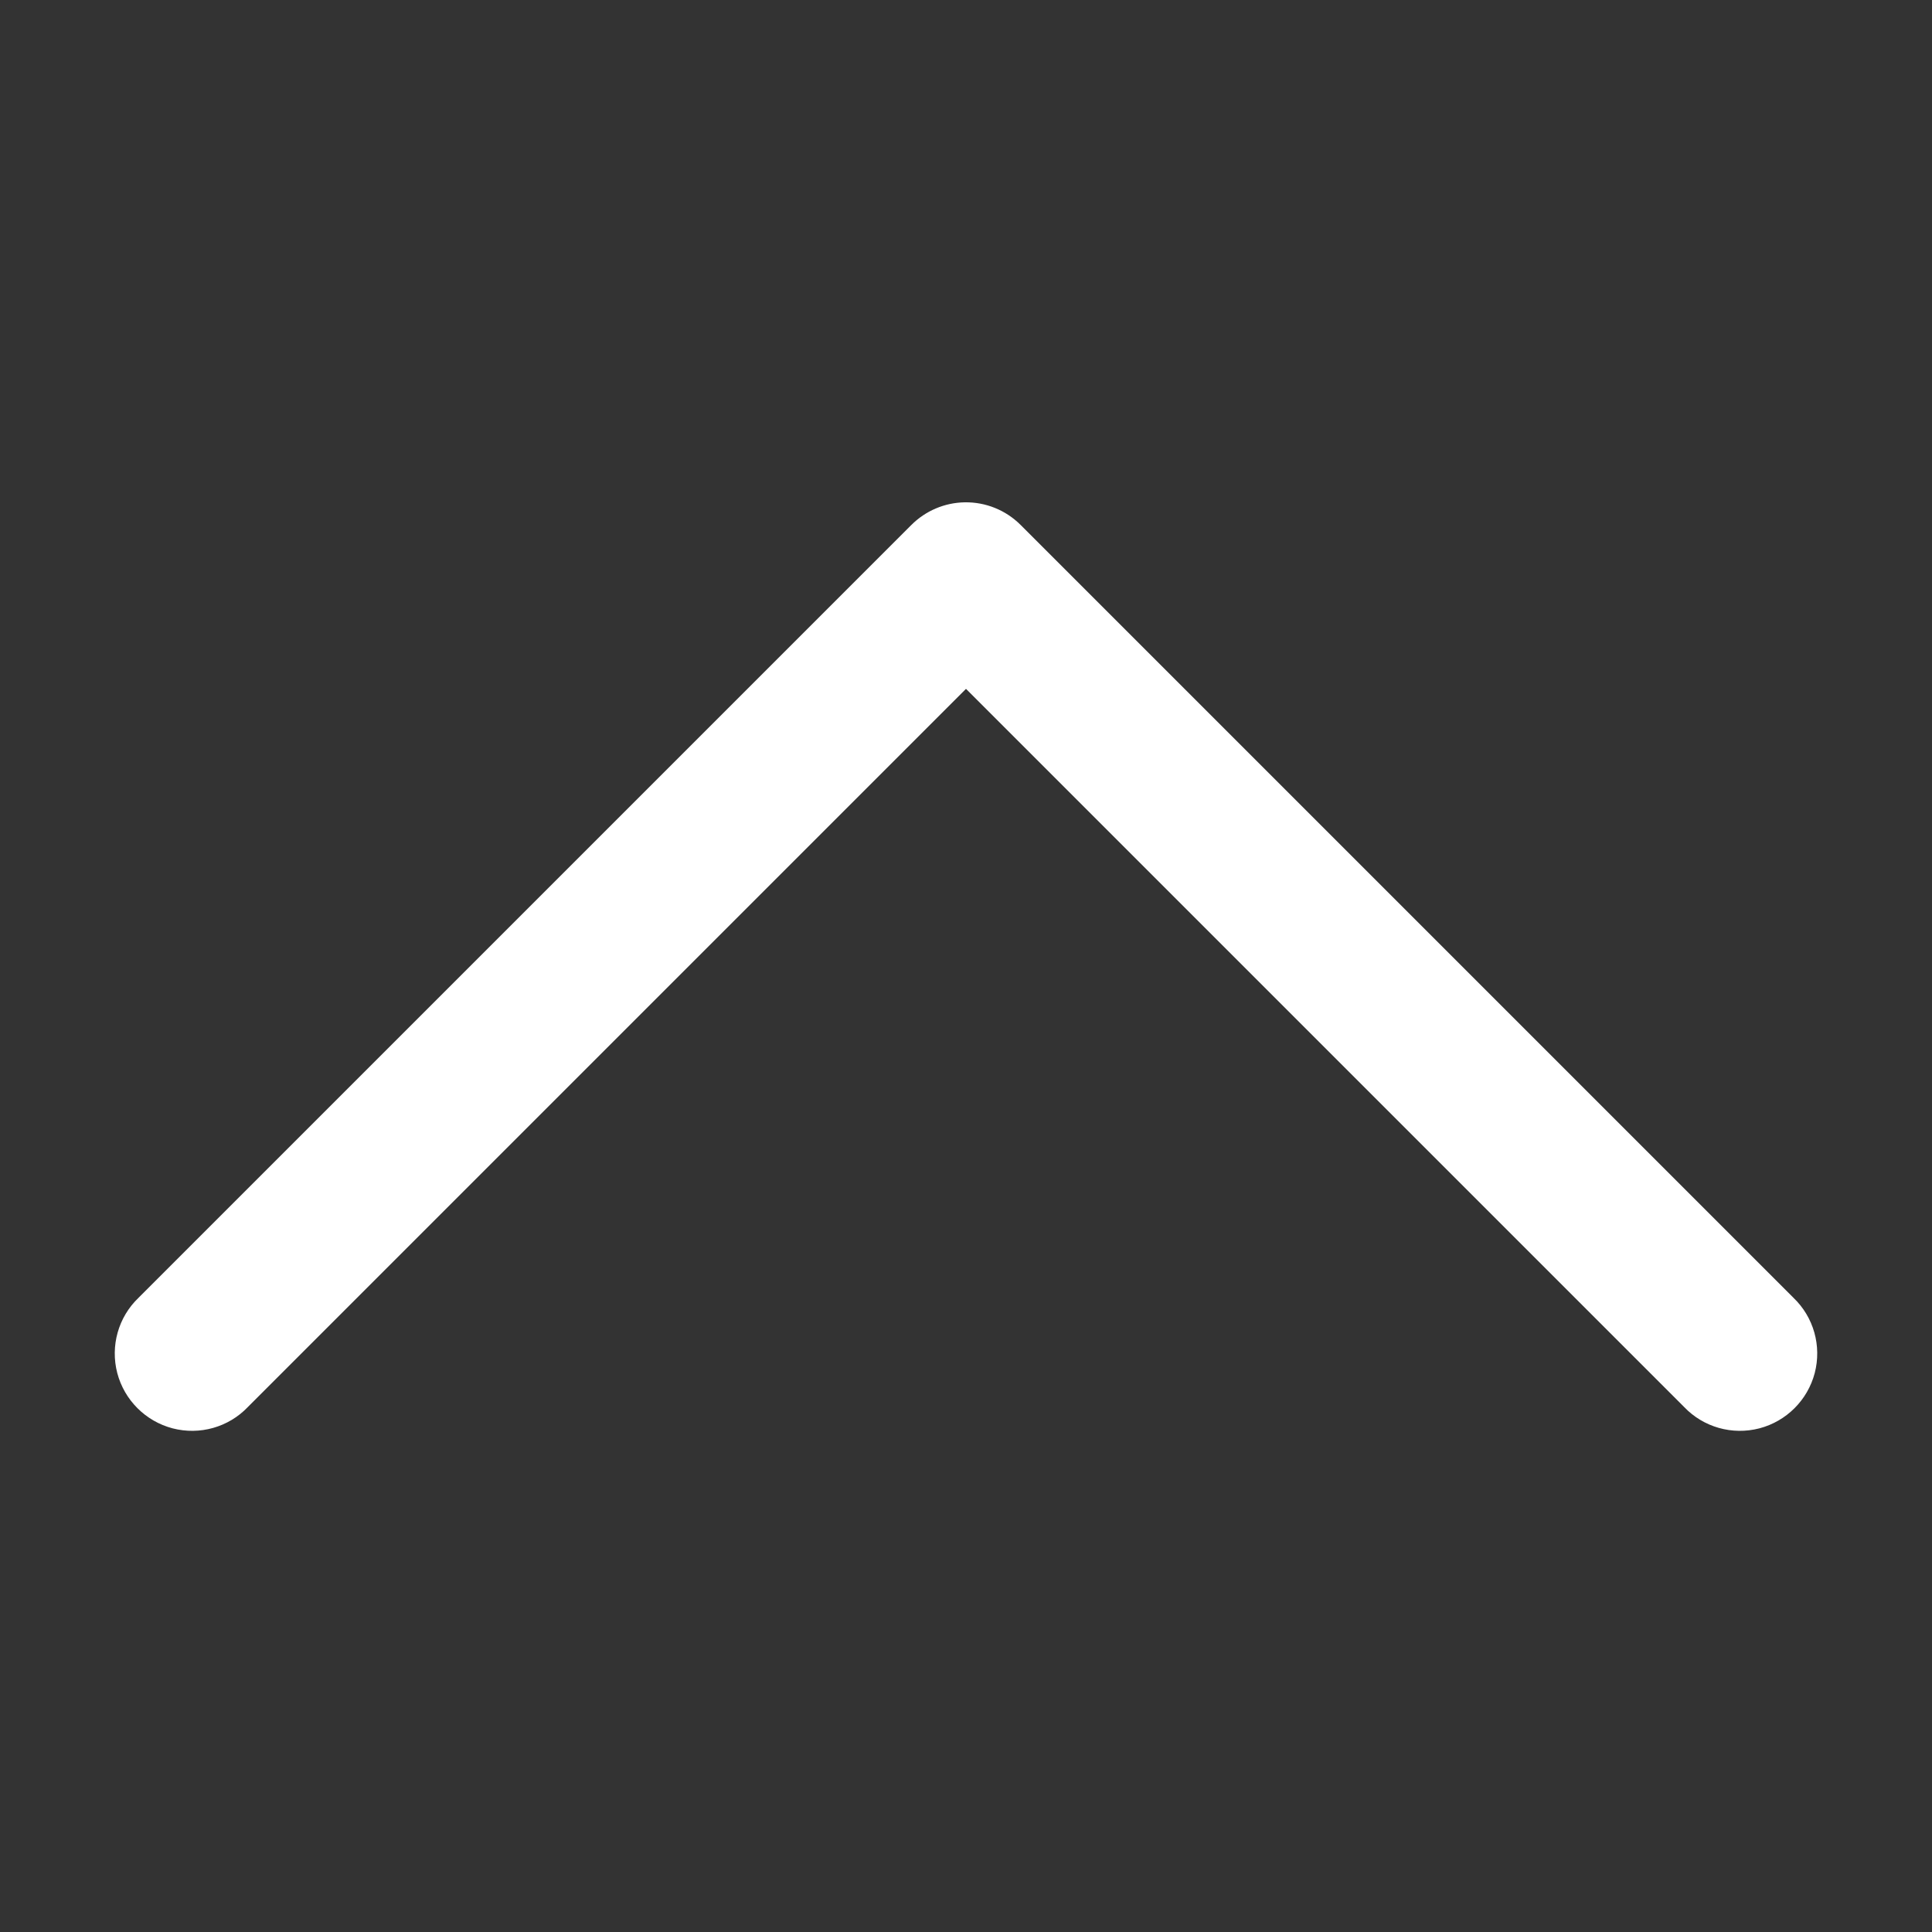 <svg fill="#fff" xmlns="http://www.w3.org/2000/svg"  viewBox="0 0 50 50" width="50px" height="50px"><rect x="0" y="0" width="50" height="50" fill="#333333" stroke="none"/><path d="M 24.969 13 C 24.449 13.008 23.953 13.219 23.586 13.586 L 3.586 33.586 C 3.062 34.086 2.852 34.832 3.035 35.535 C 3.219 36.234 3.766 36.781 4.465 36.965 C 5.168 37.148 5.914 36.938 6.414 36.414 L 25 17.828 L 43.586 36.414 C 44.086 36.938 44.832 37.148 45.535 36.965 C 46.234 36.781 46.781 36.234 46.965 35.535 C 47.148 34.832 46.938 34.086 46.414 33.586 L 26.414 13.586 C 26.031 13.203 25.512 12.992 24.969 13 Z"/></svg>
